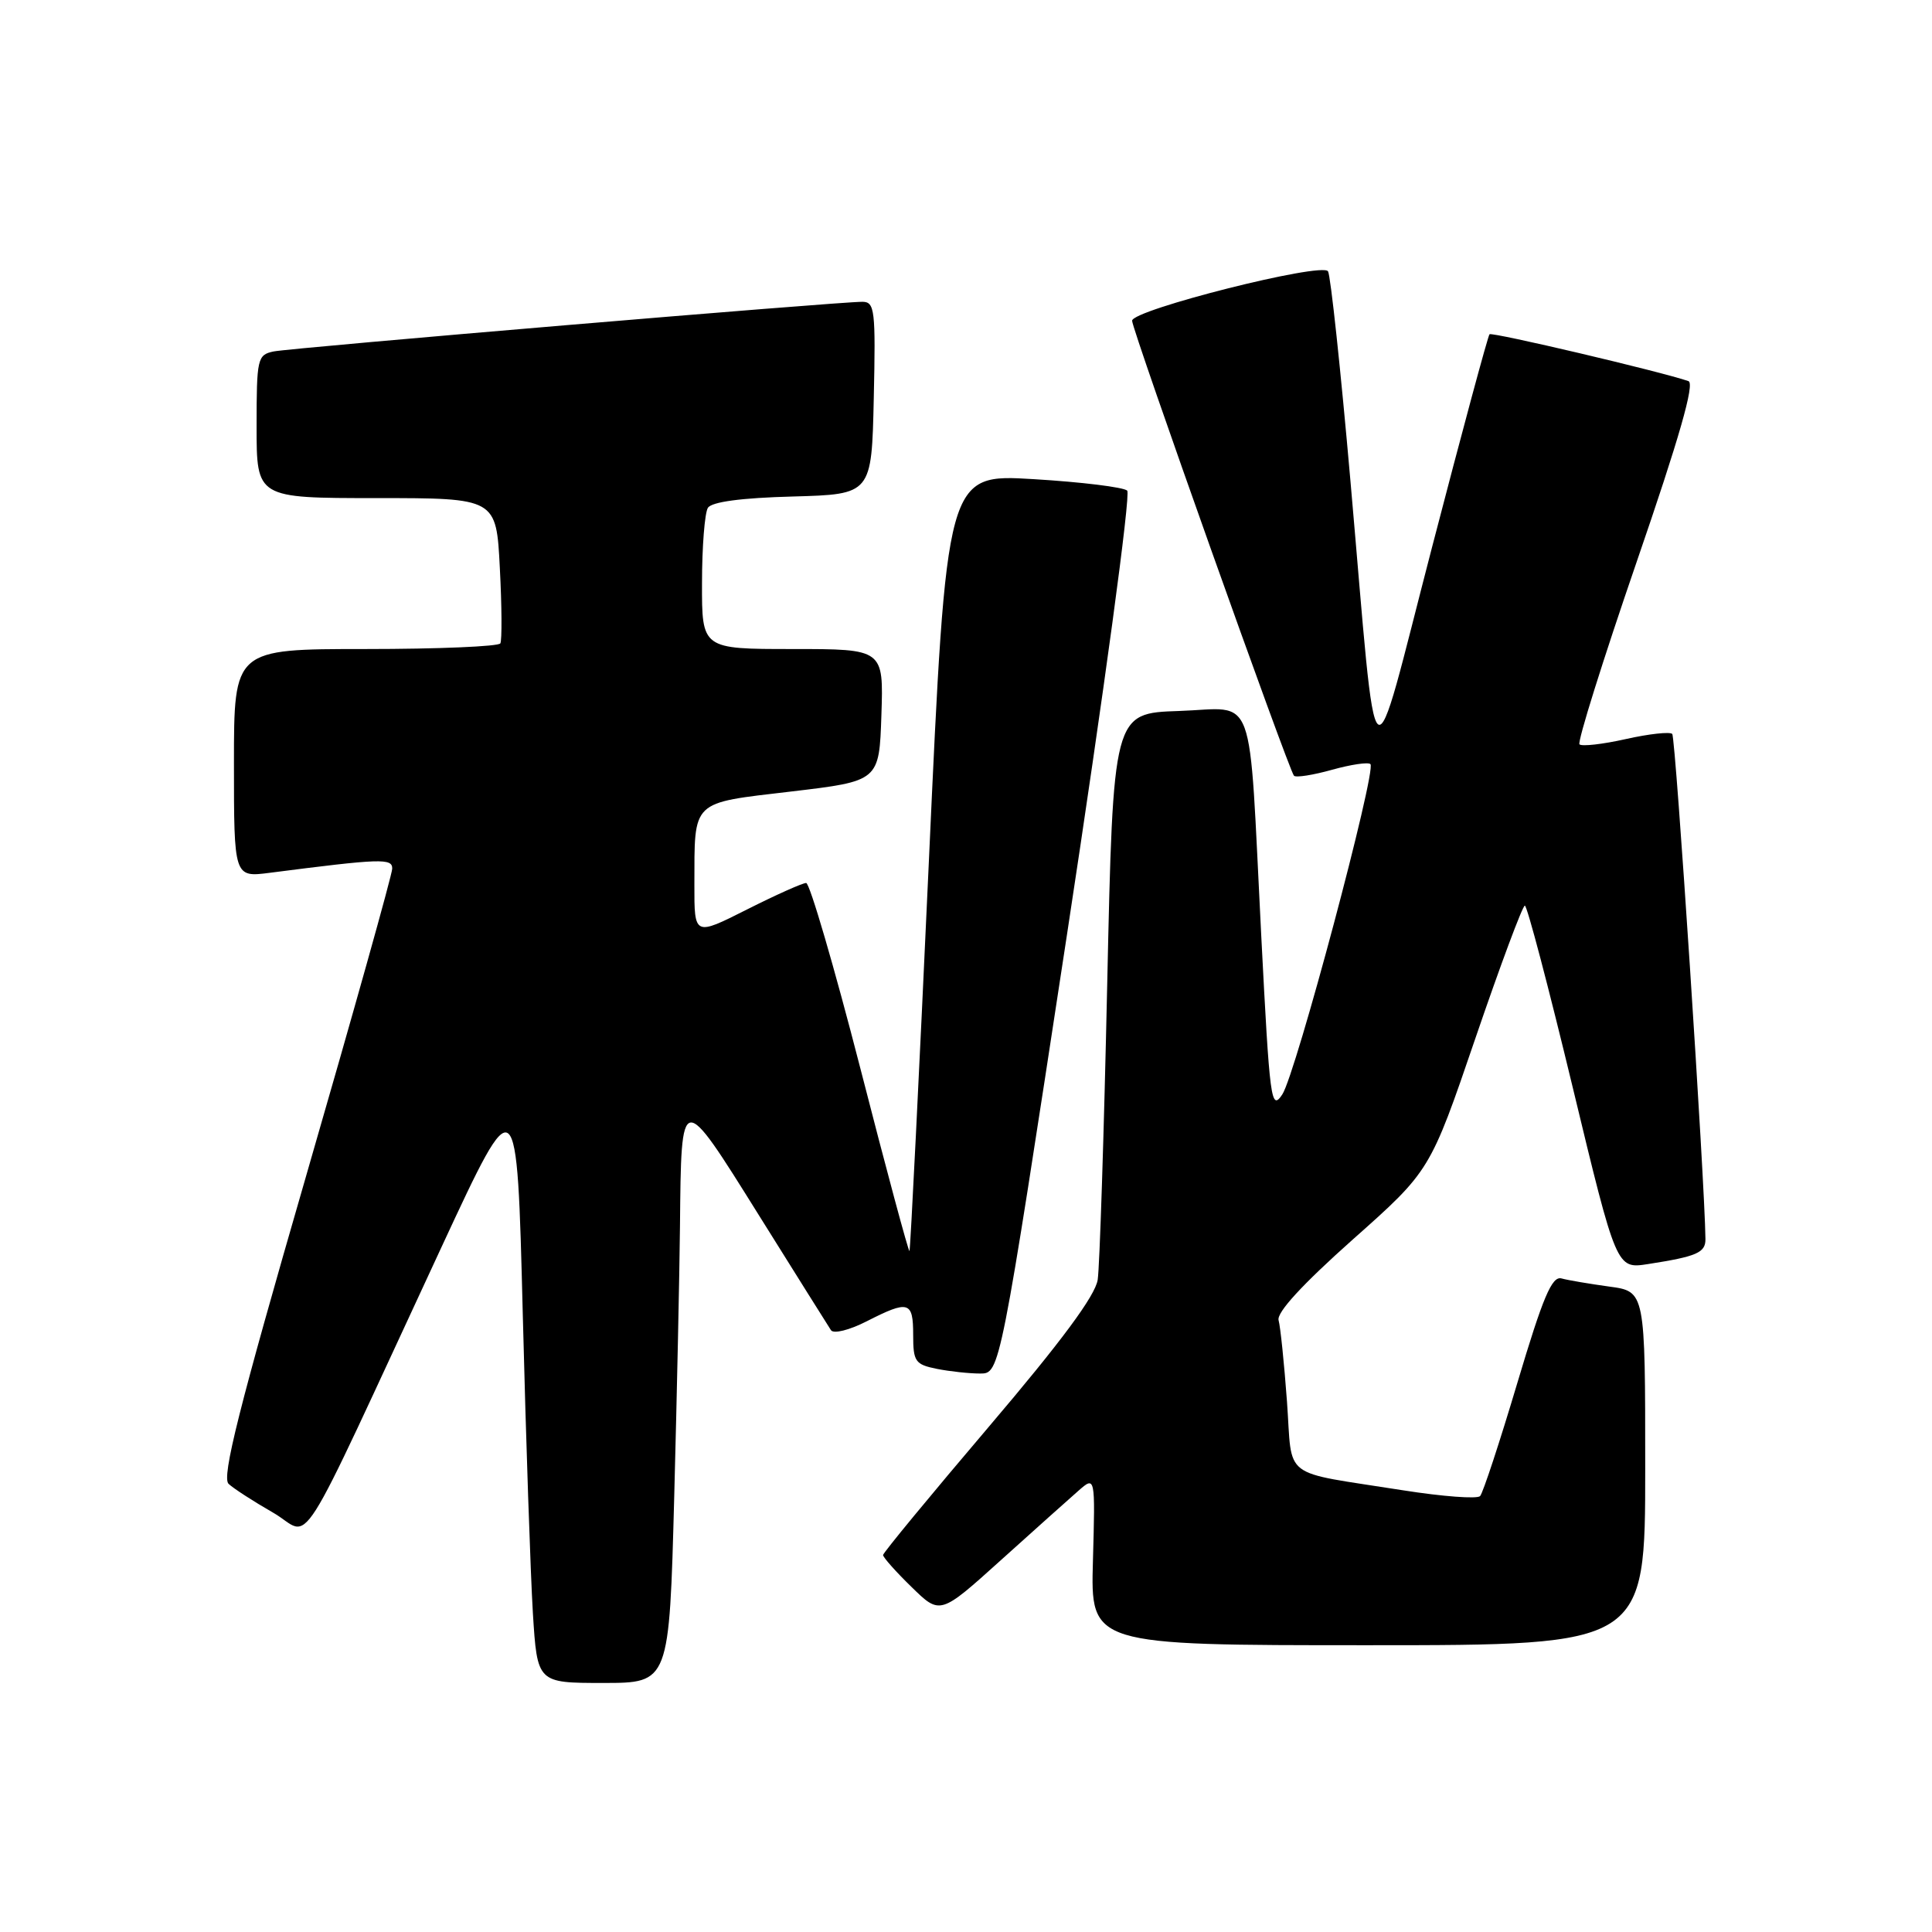 <?xml version="1.0" encoding="UTF-8" standalone="no"?>
<!DOCTYPE svg PUBLIC "-//W3C//DTD SVG 1.1//EN" "http://www.w3.org/Graphics/SVG/1.1/DTD/svg11.dtd" >
<svg xmlns="http://www.w3.org/2000/svg" xmlns:xlink="http://www.w3.org/1999/xlink" version="1.1" viewBox="0 0 256 256">
 <g >
 <path fill="currentColor"
d=" M 89.34 198.25 C 89.70 184.64 90.04 168.55 90.10 162.50 C 90.27 144.40 90.19 144.42 100.53 160.98 C 105.46 168.88 109.78 175.75 110.11 176.26 C 110.46 176.77 112.54 176.25 114.82 175.09 C 120.41 172.24 121.00 172.41 121.00 176.88 C 121.00 180.42 121.27 180.80 124.13 181.38 C 125.84 181.72 128.43 182.00 129.88 182.00 C 132.50 182.00 132.50 182.00 141.37 123.91 C 146.31 91.52 149.85 65.47 149.36 65.01 C 148.89 64.56 143.31 63.87 136.96 63.49 C 125.42 62.79 125.42 62.79 123.08 114.14 C 121.79 142.39 120.63 165.62 120.51 165.77 C 120.39 165.92 117.45 155.01 113.99 141.52 C 110.52 128.04 107.29 117.00 106.82 117.00 C 106.34 117.00 102.81 118.58 98.98 120.51 C 92.00 124.03 92.00 124.03 92.01 117.26 C 92.04 105.91 91.46 106.46 104.83 104.88 C 116.50 103.50 116.50 103.50 116.79 94.75 C 117.08 86.00 117.08 86.00 105.04 86.00 C 93.00 86.00 93.00 86.00 93.02 77.25 C 93.02 72.44 93.38 67.95 93.80 67.29 C 94.30 66.50 98.21 65.97 105.04 65.79 C 115.50 65.50 115.50 65.50 115.78 52.75 C 116.04 41.09 115.91 40.00 114.28 39.99 C 111.14 39.97 38.59 46.09 36.25 46.57 C 34.11 47.02 34.00 47.49 34.00 56.52 C 34.00 66.00 34.00 66.00 49.88 66.00 C 65.76 66.00 65.76 66.00 66.23 75.25 C 66.50 80.34 66.52 84.84 66.30 85.25 C 66.07 85.66 58.03 86.00 48.44 86.00 C 31.00 86.00 31.00 86.00 31.00 101.13 C 31.00 116.26 31.00 116.26 35.75 115.65 C 50.52 113.75 52.00 113.70 51.97 115.11 C 51.96 115.88 46.80 134.28 40.51 156.00 C 31.65 186.60 29.35 195.75 30.29 196.62 C 30.95 197.24 33.60 198.95 36.18 200.43 C 41.51 203.48 38.59 208.09 58.56 165.12 C 68.50 143.73 68.50 143.73 69.27 174.12 C 69.69 190.83 70.30 208.66 70.61 213.75 C 71.19 223.00 71.19 223.00 79.93 223.00 C 88.68 223.00 88.68 223.00 89.34 198.25 Z  M 218.00 194.56 C 218.00 171.12 218.00 171.12 213.25 170.48 C 210.64 170.12 207.78 169.64 206.91 169.40 C 205.64 169.05 204.46 171.83 201.06 183.23 C 198.72 191.08 196.50 197.83 196.12 198.24 C 195.74 198.64 191.17 198.30 185.96 197.48 C 169.50 194.87 171.30 196.25 170.53 185.69 C 170.16 180.64 169.66 175.80 169.42 174.94 C 169.14 173.92 172.57 170.19 179.24 164.25 C 189.50 155.14 189.50 155.14 195.50 137.57 C 198.80 127.91 201.75 120.00 202.05 120.00 C 202.35 120.00 205.20 130.83 208.39 144.07 C 214.19 168.14 214.19 168.14 218.35 167.50 C 224.84 166.49 226.00 165.99 225.98 164.18 C 225.90 156.63 222.03 97.69 221.58 97.25 C 221.27 96.94 218.50 97.24 215.43 97.93 C 212.36 98.62 209.60 98.93 209.29 98.63 C 208.99 98.32 212.39 87.47 216.85 74.50 C 222.53 58.00 224.59 50.80 223.73 50.50 C 220.10 49.24 197.70 43.97 197.37 44.29 C 197.16 44.50 193.73 57.21 189.75 72.52 C 181.37 104.73 182.63 105.77 178.94 63.72 C 177.65 49.00 176.31 36.50 175.97 35.95 C 175.19 34.70 150.00 41.06 150.01 42.50 C 150.01 43.73 170.79 102.12 171.46 102.79 C 171.73 103.06 173.99 102.70 176.50 102.00 C 179.01 101.30 181.30 100.96 181.59 101.25 C 182.42 102.09 171.68 142.37 169.91 145.02 C 168.42 147.25 168.25 145.93 167.12 123.95 C 165.41 90.65 166.60 93.87 156.20 94.21 C 147.50 94.50 147.50 94.50 146.71 130.50 C 146.28 150.30 145.71 167.89 145.45 169.58 C 145.12 171.70 140.64 177.75 131.00 189.08 C 123.32 198.11 117.02 205.75 117.01 206.05 C 117.01 206.35 118.70 208.26 120.79 210.29 C 124.57 213.99 124.57 213.99 132.61 206.74 C 137.03 202.76 141.65 198.62 142.89 197.54 C 145.13 195.57 145.13 195.57 144.82 206.79 C 144.50 218.00 144.50 218.00 181.25 218.00 C 218.00 218.00 218.00 218.00 218.00 194.56 Z "/>
</g>
</svg>